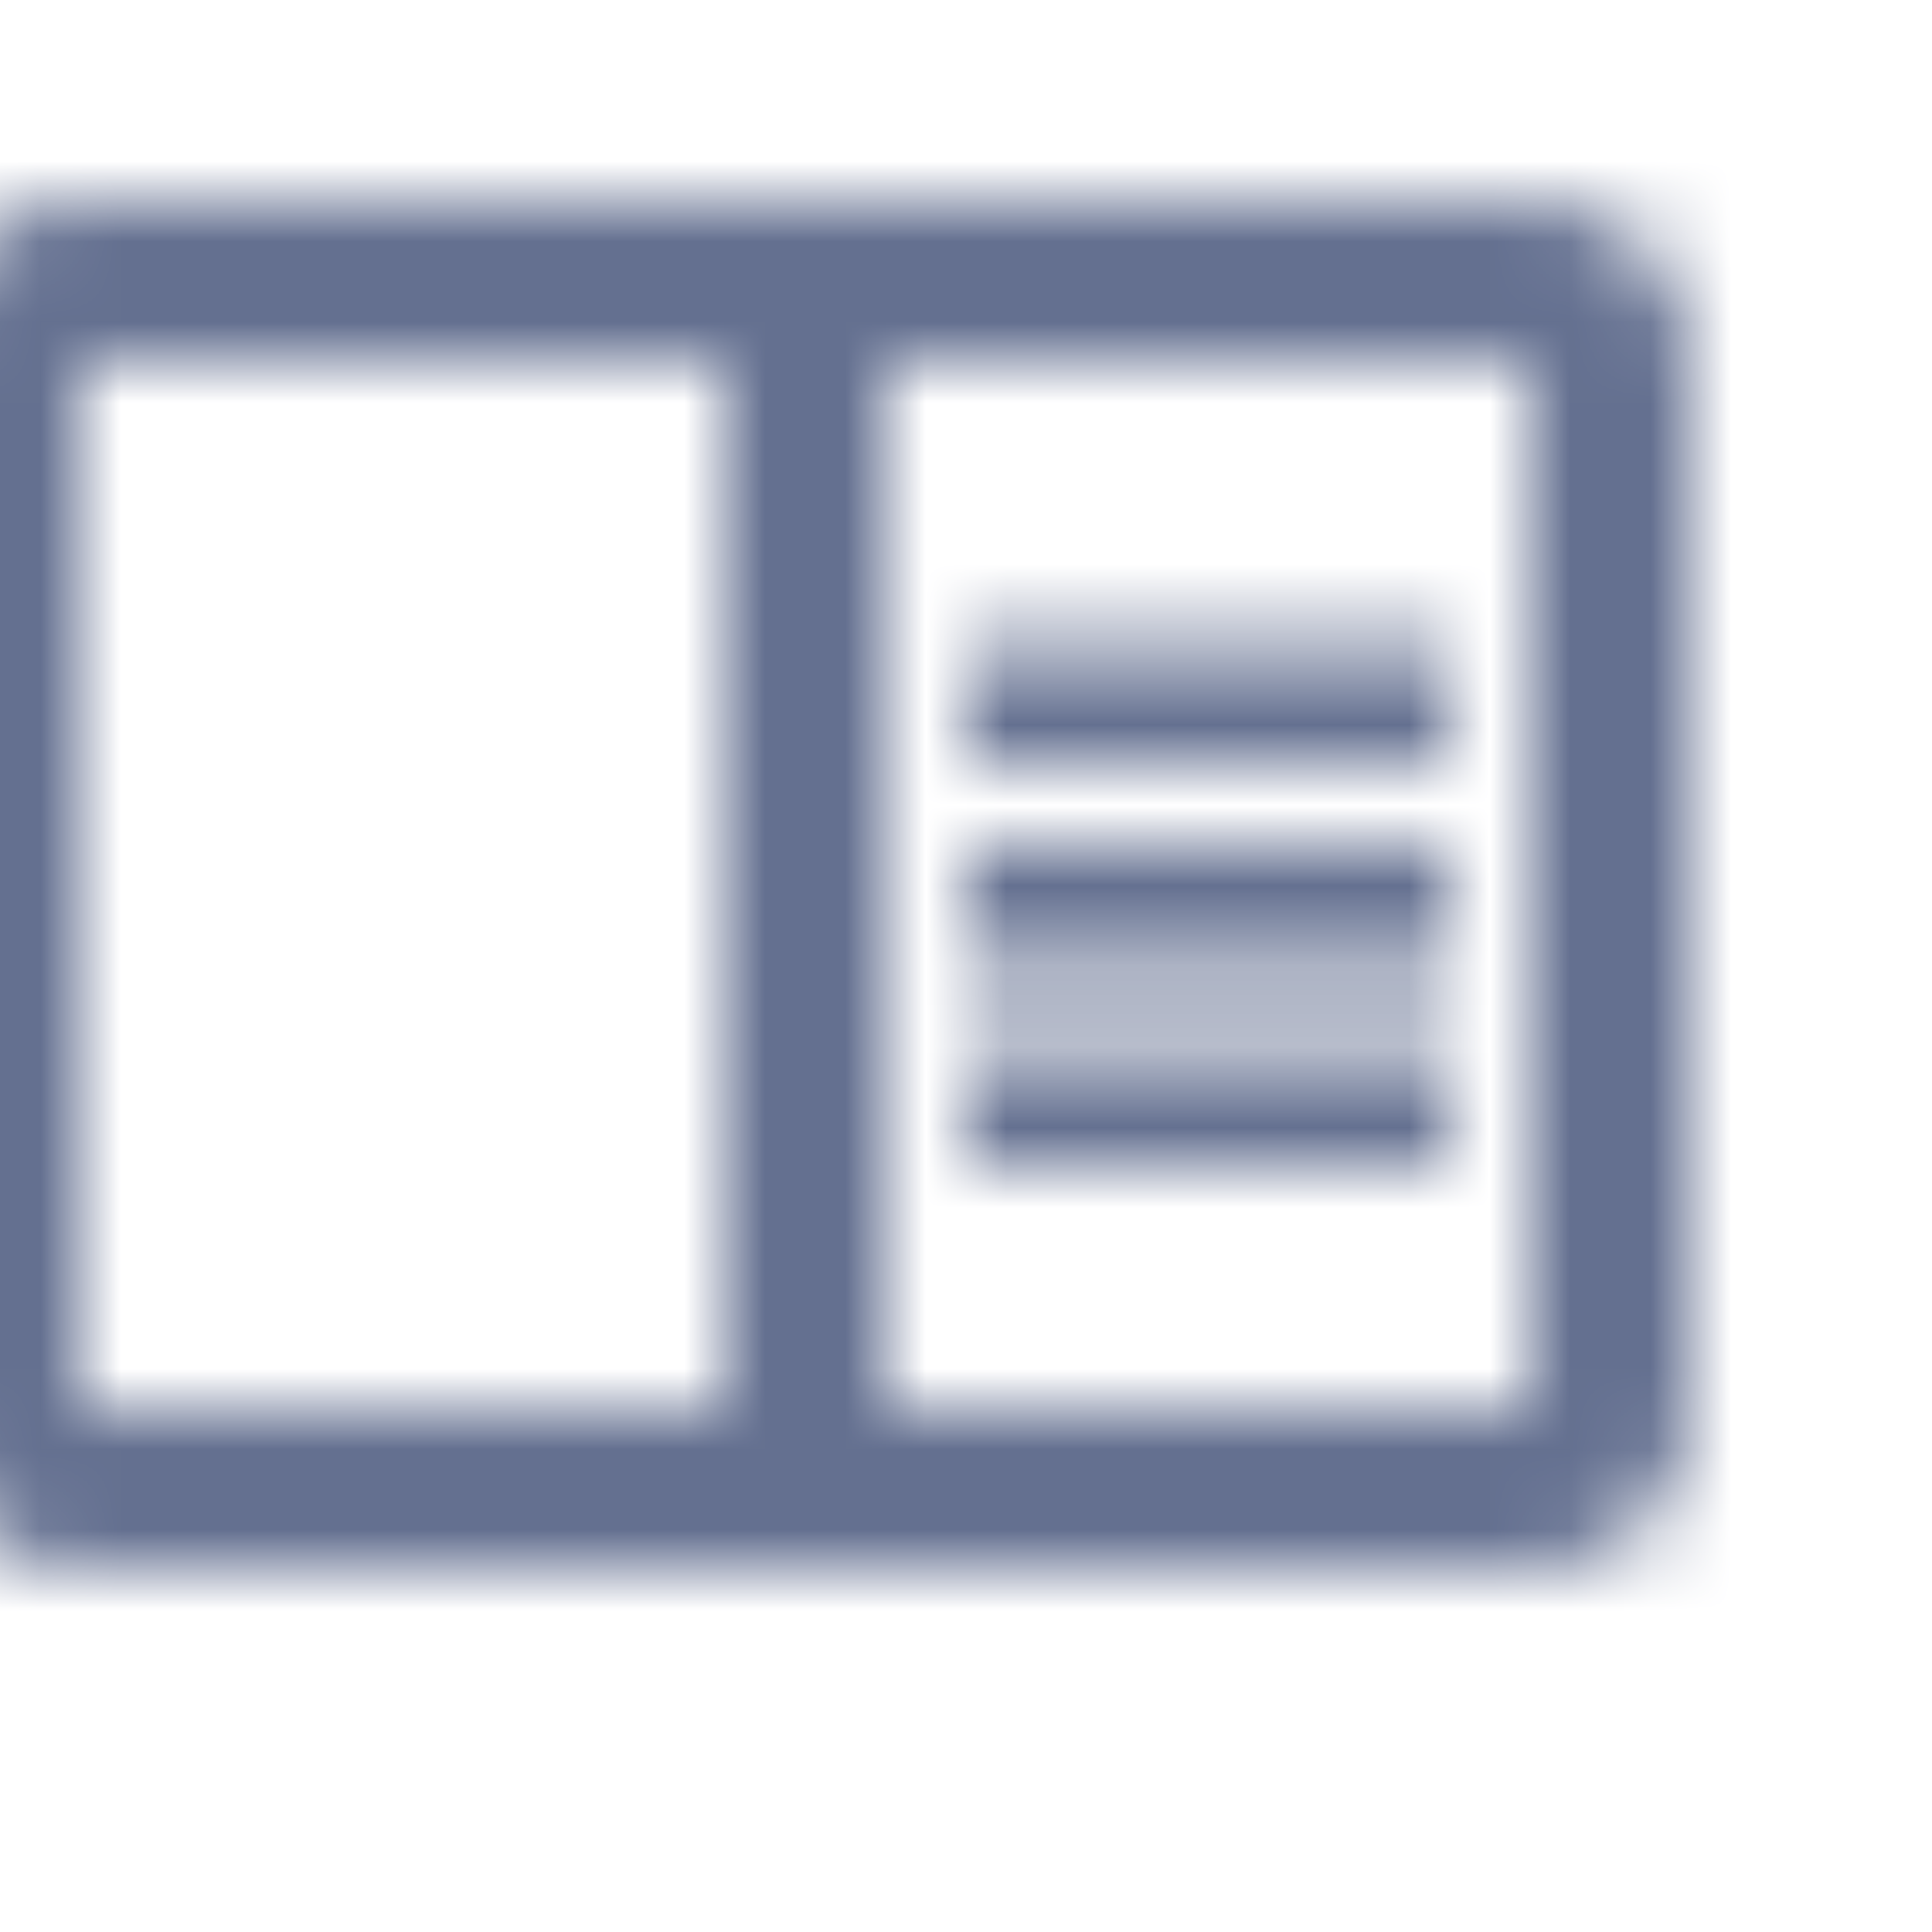 <svg width="24" height="24" viewBox="0 0 24 24" xmlns="http://www.w3.org/2000/svg" xmlns:xlink="http://www.w3.org/1999/xlink">
    <defs>
    <path id="open-book" d="M21,4H3A2,2 0 0,0 1,6V19A2,2 0 0,0 3,21H21A2,2 0 0,0 23,19V6A2,2 0 0,0 21,4M3,19V6H11V19H3M21,19H13V6H21V19M14,9.5H20V11H14V9.5M14,12H20V13.5H14V12M14,14.5H20V16H14V14.5Z" />
    </defs>
    <g transform="translate(-2 -1.5)" fill="none" fill-rule="evenodd">
        <mask id="open-bookMask" fill="#fff">
            <use xlink:href="#open-book"/>
        </mask>
        <g class="mask" mask="url(#open-bookMask)" fill="#647090">
            <path d="M0 0h24v24H0z"/>
        </g>
    </g>
</svg>